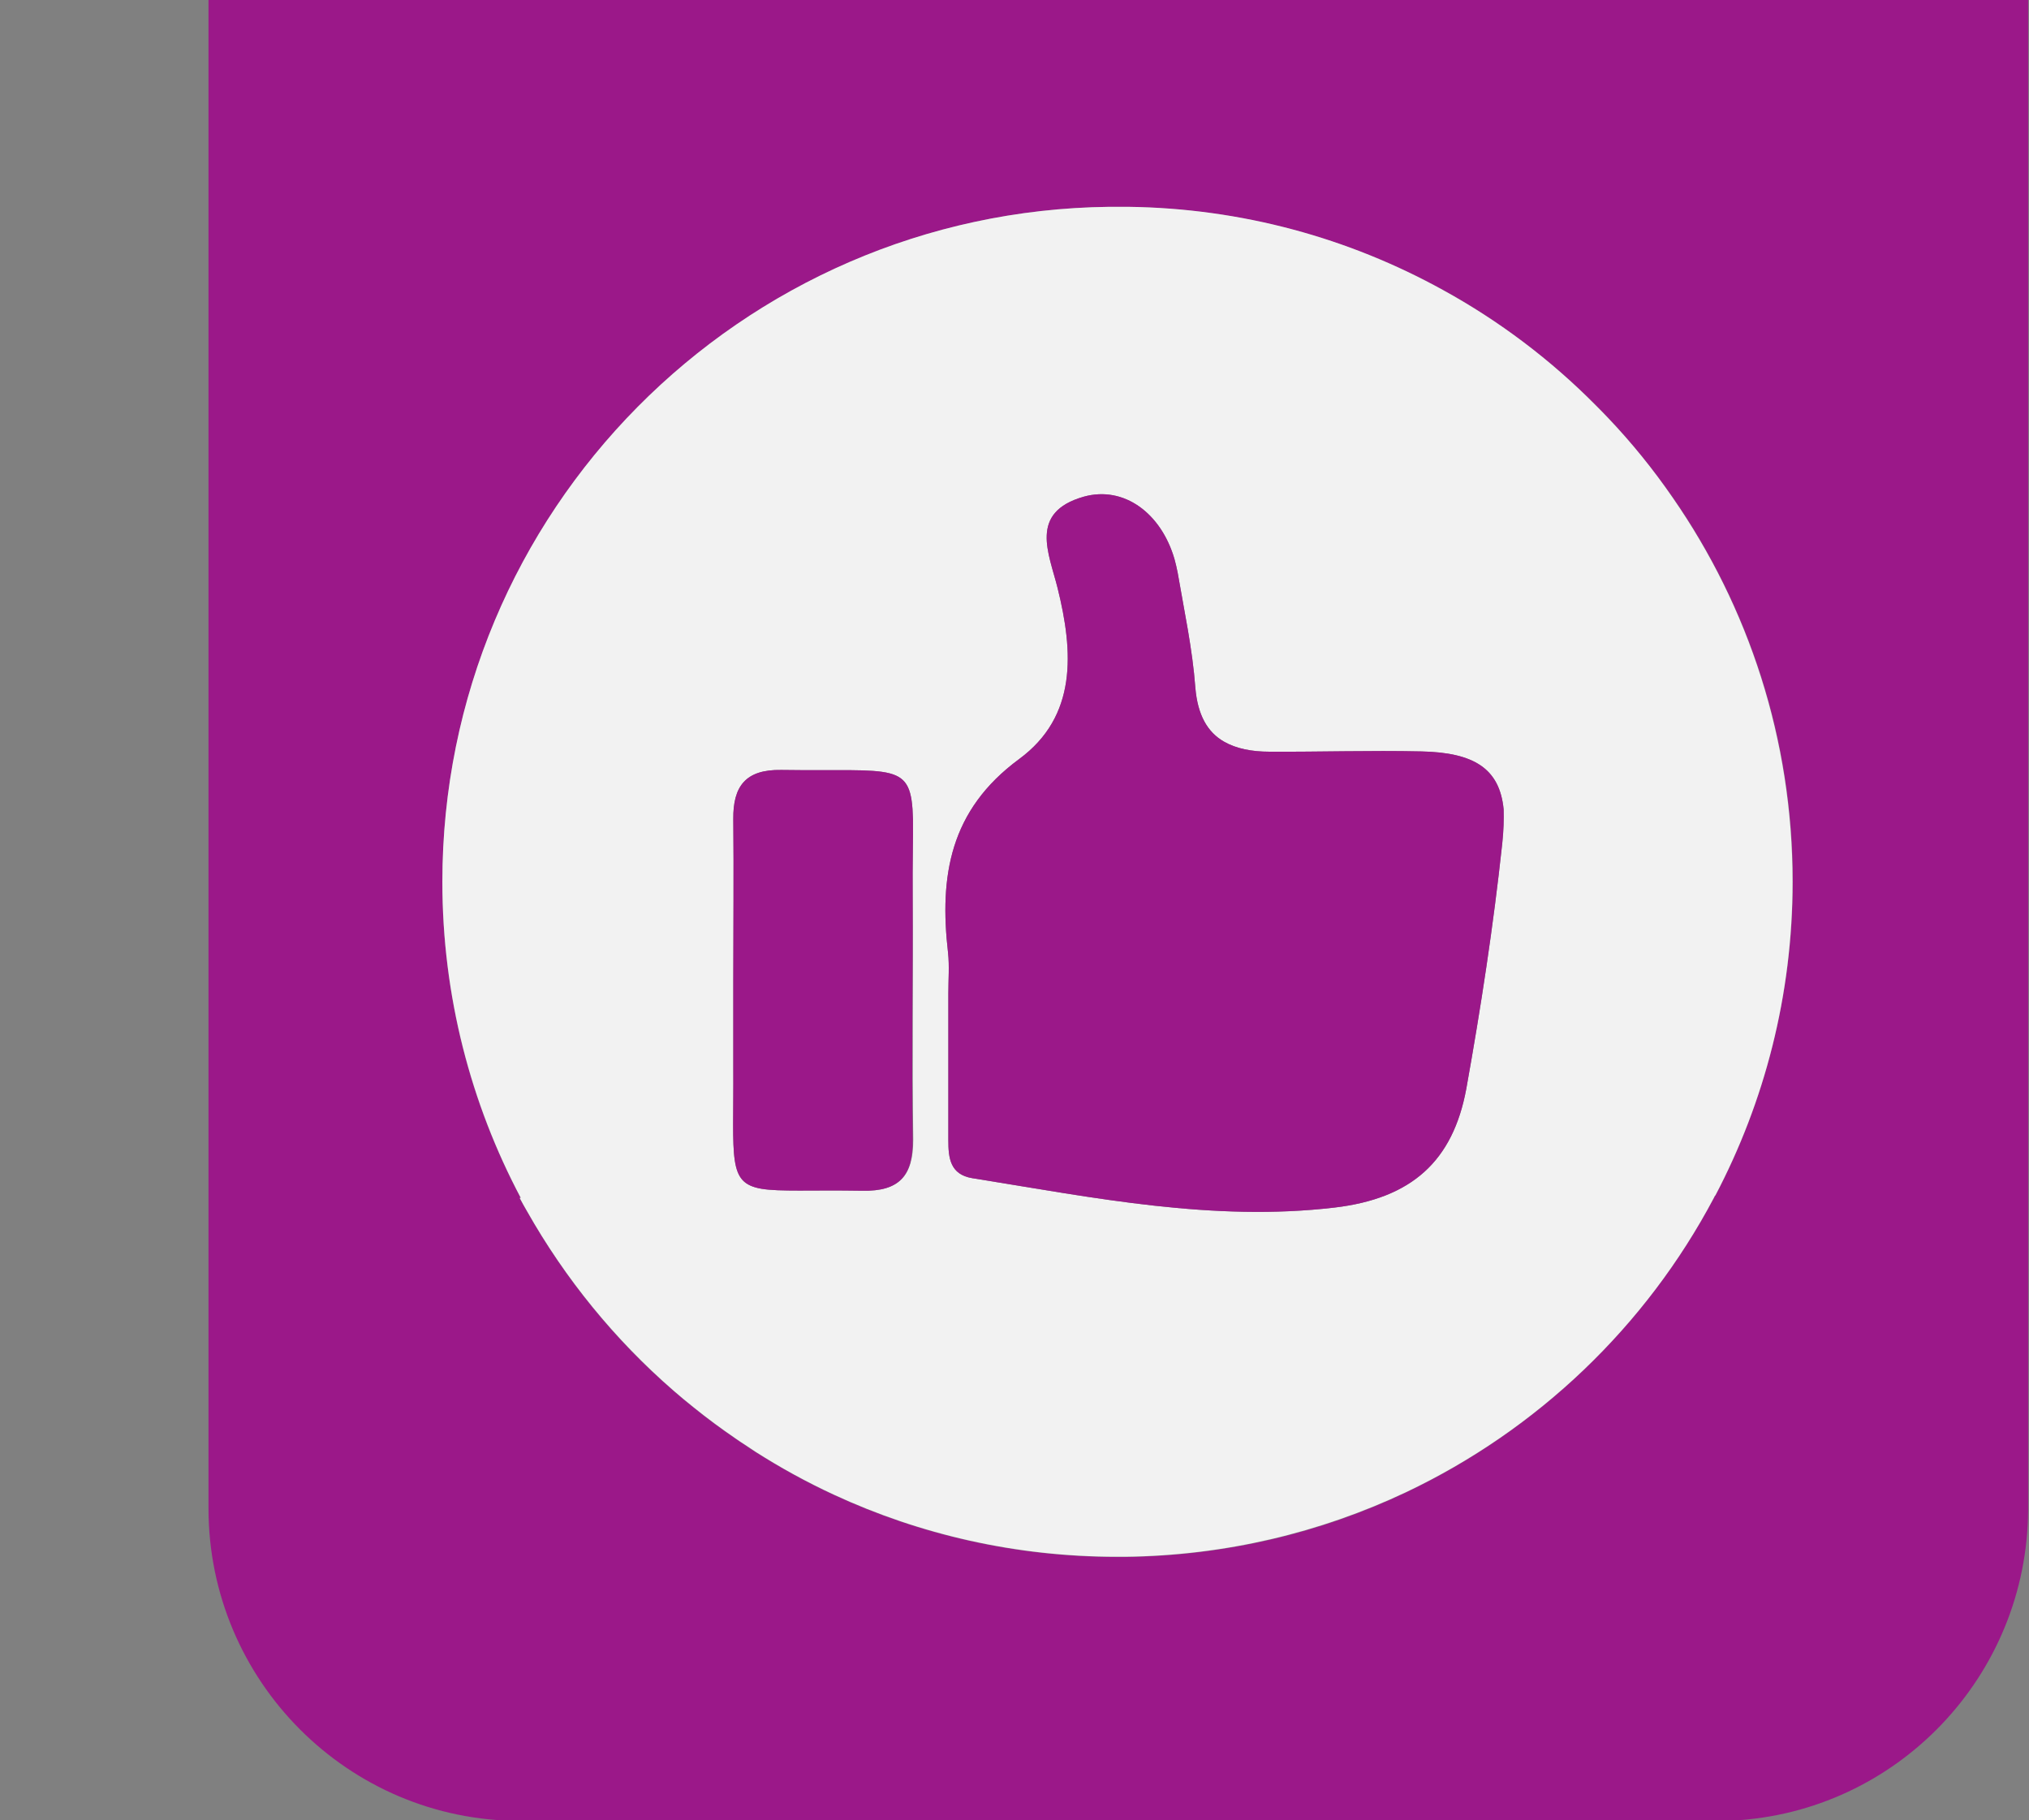 <?xml version="1.0" encoding="utf-8"?>
<!-- Generator: Adobe Illustrator 26.0.3, SVG Export Plug-In . SVG Version: 6.00 Build 0)  -->
<svg version="1.1" id="Calque_1" xmlns="http://www.w3.org/2000/svg" xmlns:xlink="http://www.w3.org/1999/xlink" x="0px" y="0px"
	 viewBox="0 0 711.4 638" style="enable-background:new 0 0 711.4 638;" xml:space="preserve">
<rect x="0" y="0" width="711.4" height="638" fill="#808080" stroke="none"/>
<style type="text/css">
	.st0{fill:#9B1889;}
	.st1{fill:#F2F2F2;}
</style>
<path class="st0" d="M73.1-0.3v529c0,60.5,49,109.6,109.3,109.6H602c0.8,0,1.7,0,2.5,0c0.9,0,1.8-0.1,2.8-0.1
	c57.7-2.9,103.5-50.6,103.8-109V-0.3H73.1z M601.4,419.2h-0.1c-0.1,0.3-0.3,0.5-0.4,0.8c-23.9,45-61.8,81.3-108,103.2
	c-29.9,14.2-63.3,22.2-98.5,22.6c-0.9,0-1.8,0-2.7,0c-35.5,0-69.2-7.8-99.4-21.8c-9.5-4.4-18.6-9.4-27.4-15
	c-1.2-0.8-2.4-1.5-3.6-2.4c-1.1-0.7-2.2-1.5-3.3-2.2c-5-3.4-9.9-7-14.7-10.9c0,0,0,0,0,0c-2.4-1.9-4.8-3.9-7.1-5.9
	c-20.6-17.8-38-39.2-51.5-63.1c-0.8-1.5-1.7-3-2.5-4.5c0.1,0,0.3,0,0.4,0c0,0,0,0,0,0c-17.6-33.1-27.5-70.8-27.5-110.8
	C155.1,179.3,259.6,74,389,72.5c0.9,0,1.8,0,2.7,0c1.3,0,2.6,0,3.9,0c40,0.6,77.5,11.1,110.3,29.1c19.8,10.9,38,24.7,53.8,40.6
	c1.4,1.4,2.8,2.9,4.2,4.3c8.2,8.7,15.8,18.1,22.7,28c26.5,38.2,42,84.6,42,134.6C628.5,348.8,618.7,386.3,601.4,419.2z"/>
<path class="st1" d="M586.5,174.5c-6.8-9.9-14.4-19.3-22.7-28c-1.4-1.5-2.8-2.9-4.2-4.3c-15.8-16-33.9-29.7-53.8-40.6
	c-32.8-18.1-70.3-28.6-110.3-29.1c-1.3,0-2.6,0-3.9,0c-0.9,0-1.8,0-2.7,0C259.6,74,155.1,179.3,155.1,309.1c0,40,10,77.8,27.5,110.8
	c0,0,0,0,0,0c-0.1,0-0.3,0-0.4,0c0.8,1.5,1.6,3,2.5,4.5c13.5,23.9,30.9,45.2,51.5,63.1c2.3,2,4.7,4,7.1,5.9c0,0,0,0,0,0
	c4.7,3.8,9.6,7.4,14.7,10.9c1.1,0.8,2.2,1.5,3.3,2.2c1.2,0.8,2.4,1.6,3.6,2.4c8.8,5.6,17.9,10.6,27.4,15
	c30.2,14,63.9,21.8,99.4,21.8c0.9,0,1.8,0,2.7,0c35.2-0.4,68.6-8.5,98.5-22.6c46.2-21.9,84.2-58.2,108-103.2
	c0.1-0.3,0.3-0.5,0.4-0.8h0.1c17.3-32.9,27.1-70.3,27.1-110C628.5,259.1,613,212.7,586.5,174.5z M302.3,417.4
	c-18-0.3-28.9,0.4-35.4-0.7c-11.9-2.1-9.6-10.4-9.8-42.7c0-10.1,0-20.1,0-30.2c0-18.9,0.2-37.8,0-56.7c-0.1-11.5,4.3-17.4,16.8-17.2
	c40.3,0.6,45.7-3.2,46.2,17.3c0.1,6.4-0.2,15.2-0.1,27.2c0.2,28.3-0.2,56.7,0.2,85.1C320.2,412,315.5,417.7,302.3,417.4z
	 M526.7,295.8c-3.1,28.8-7.5,57.5-12.6,85.9c-4.7,25.3-19.1,38.4-46.2,41.6c-42.5,5-84.1-3.4-125.7-10.1c-0.5-0.1-0.9-0.1-1.3-0.2
	c-7.8-1.3-8.4-7.1-8.4-13.3v-51.5c0-4.8,0.4-9.5-0.1-14.2c-3.1-26.9,0.6-50,24.9-67.9c20.4-15,19.1-37.5,13.5-60
	c-3-12.1-10.2-26.5,9.2-32c14-3.9,27.1,5.7,31.8,21.9c0.4,1.5,0.8,3.1,1.1,4.7c2.3,13.4,5.2,26.8,6.2,40.3c0.8,9.7,4.3,15.7,10.1,19
	c4.2,2.4,9.6,3.5,15.9,3.5c17.7,0.1,35.5-0.5,53.3-0.1c18.4,0.4,27.4,6,28.8,20.3C527.3,287.2,527.2,291.2,526.7,295.8z"/>
<path class="st0" d="M320,399.4c0.2,12.6-4.6,18.3-17.7,18c-18-0.3-28.9,0.4-35.4-0.7c-11.9-2.1-9.6-10.4-9.8-42.7
	c0-10.1,0-20.1,0-30.2c0-18.9,0.2-37.8,0-56.7c-0.1-11.5,4.3-17.4,16.8-17.2c40.3,0.6,45.7-3.2,46.2,17.3c0.1,6.4-0.2,15.2-0.1,27.2
	C320.1,342.7,319.6,371,320,399.4z"/>
<path class="st0" d="M526.7,295.8c-3.1,28.8-7.5,57.5-12.6,85.9c-4.7,25.3-19.1,38.4-46.2,41.6c-42.5,5-84.1-3.4-125.7-10.1
	c-0.5-0.1-0.9-0.1-1.3-0.2c-7.8-1.3-8.4-7.1-8.4-13.3v-51.5c0-4.8,0.4-9.5-0.1-14.2c-3.1-26.9,0.6-50,24.9-67.9
	c20.4-15,19.1-37.5,13.5-60c-3-12.1-10.2-26.5,9.2-32c14-3.9,27.1,5.7,31.8,21.9c0.4,1.5,0.8,3.1,1.1,4.7
	c2.3,13.4,5.2,26.8,6.2,40.3c0.8,9.7,4.3,15.7,10.1,19c4.2,2.4,9.6,3.5,15.9,3.5c17.7,0.1,35.5-0.5,53.3-0.1
	c18.4,0.4,27.4,6,28.8,20.3C527.3,287.2,527.2,291.2,526.7,295.8z"/>
</svg>
